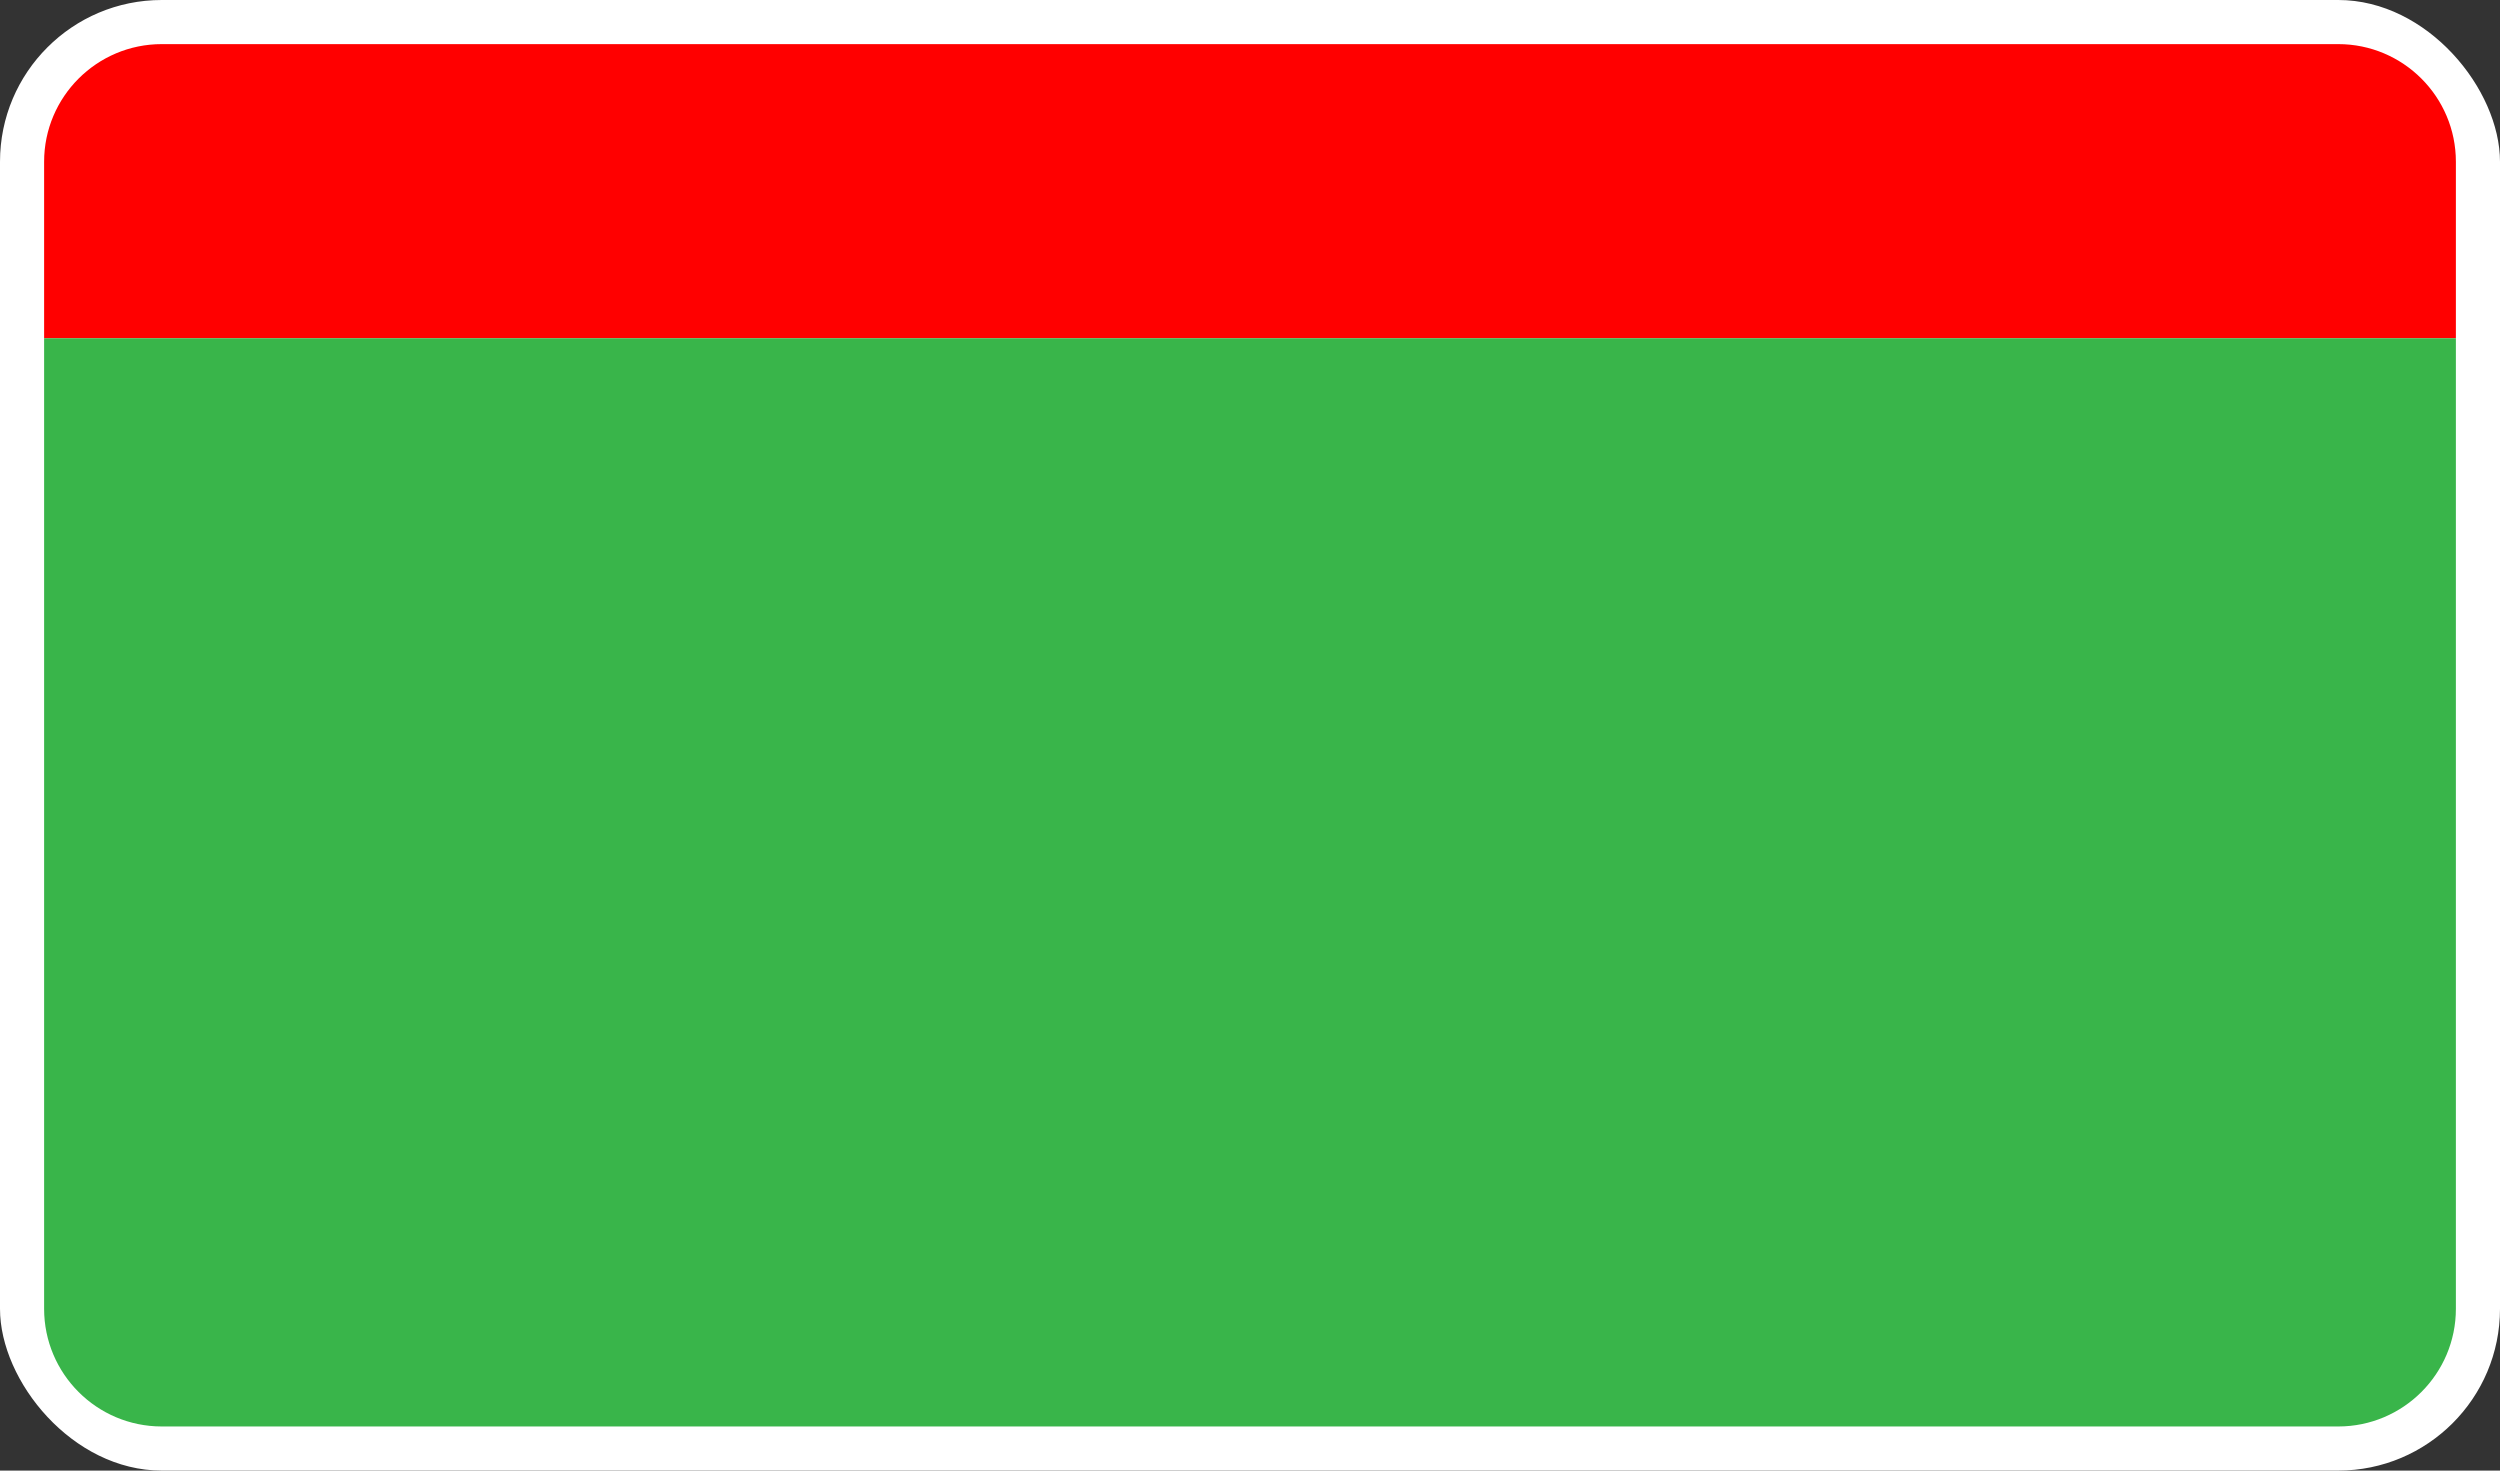 <?xml version="1.0" encoding="UTF-8"?>
<svg id="_国家高速四位-背景" data-name="国家高速四位-背景" xmlns="http://www.w3.org/2000/svg" viewBox="0 0 1700 1000">
  <rect x="0" y="0" width="1700" height="1000" fill="#333333" stroke="none"/>
  <rect class="stroke" width="1700" height="1000" rx="110" ry="110" style="fill: #fff; stroke-width: 0px;"/>
  <path class="banner" d="m110,30h1480c44.15,0,80,35.85,80,80v120H30v-120c0-44.15,35.85-80,80-80Z" style="fill: red; stroke-width: 0px;"/>
  <path class="background" d="m30,230h1640v660c0,44.15-35.85,80-80,80H110c-44.15,0-80-35.85-80-80V230h0Z" style="fill: #39b54a; stroke-width: 0px;"/>
</svg>
